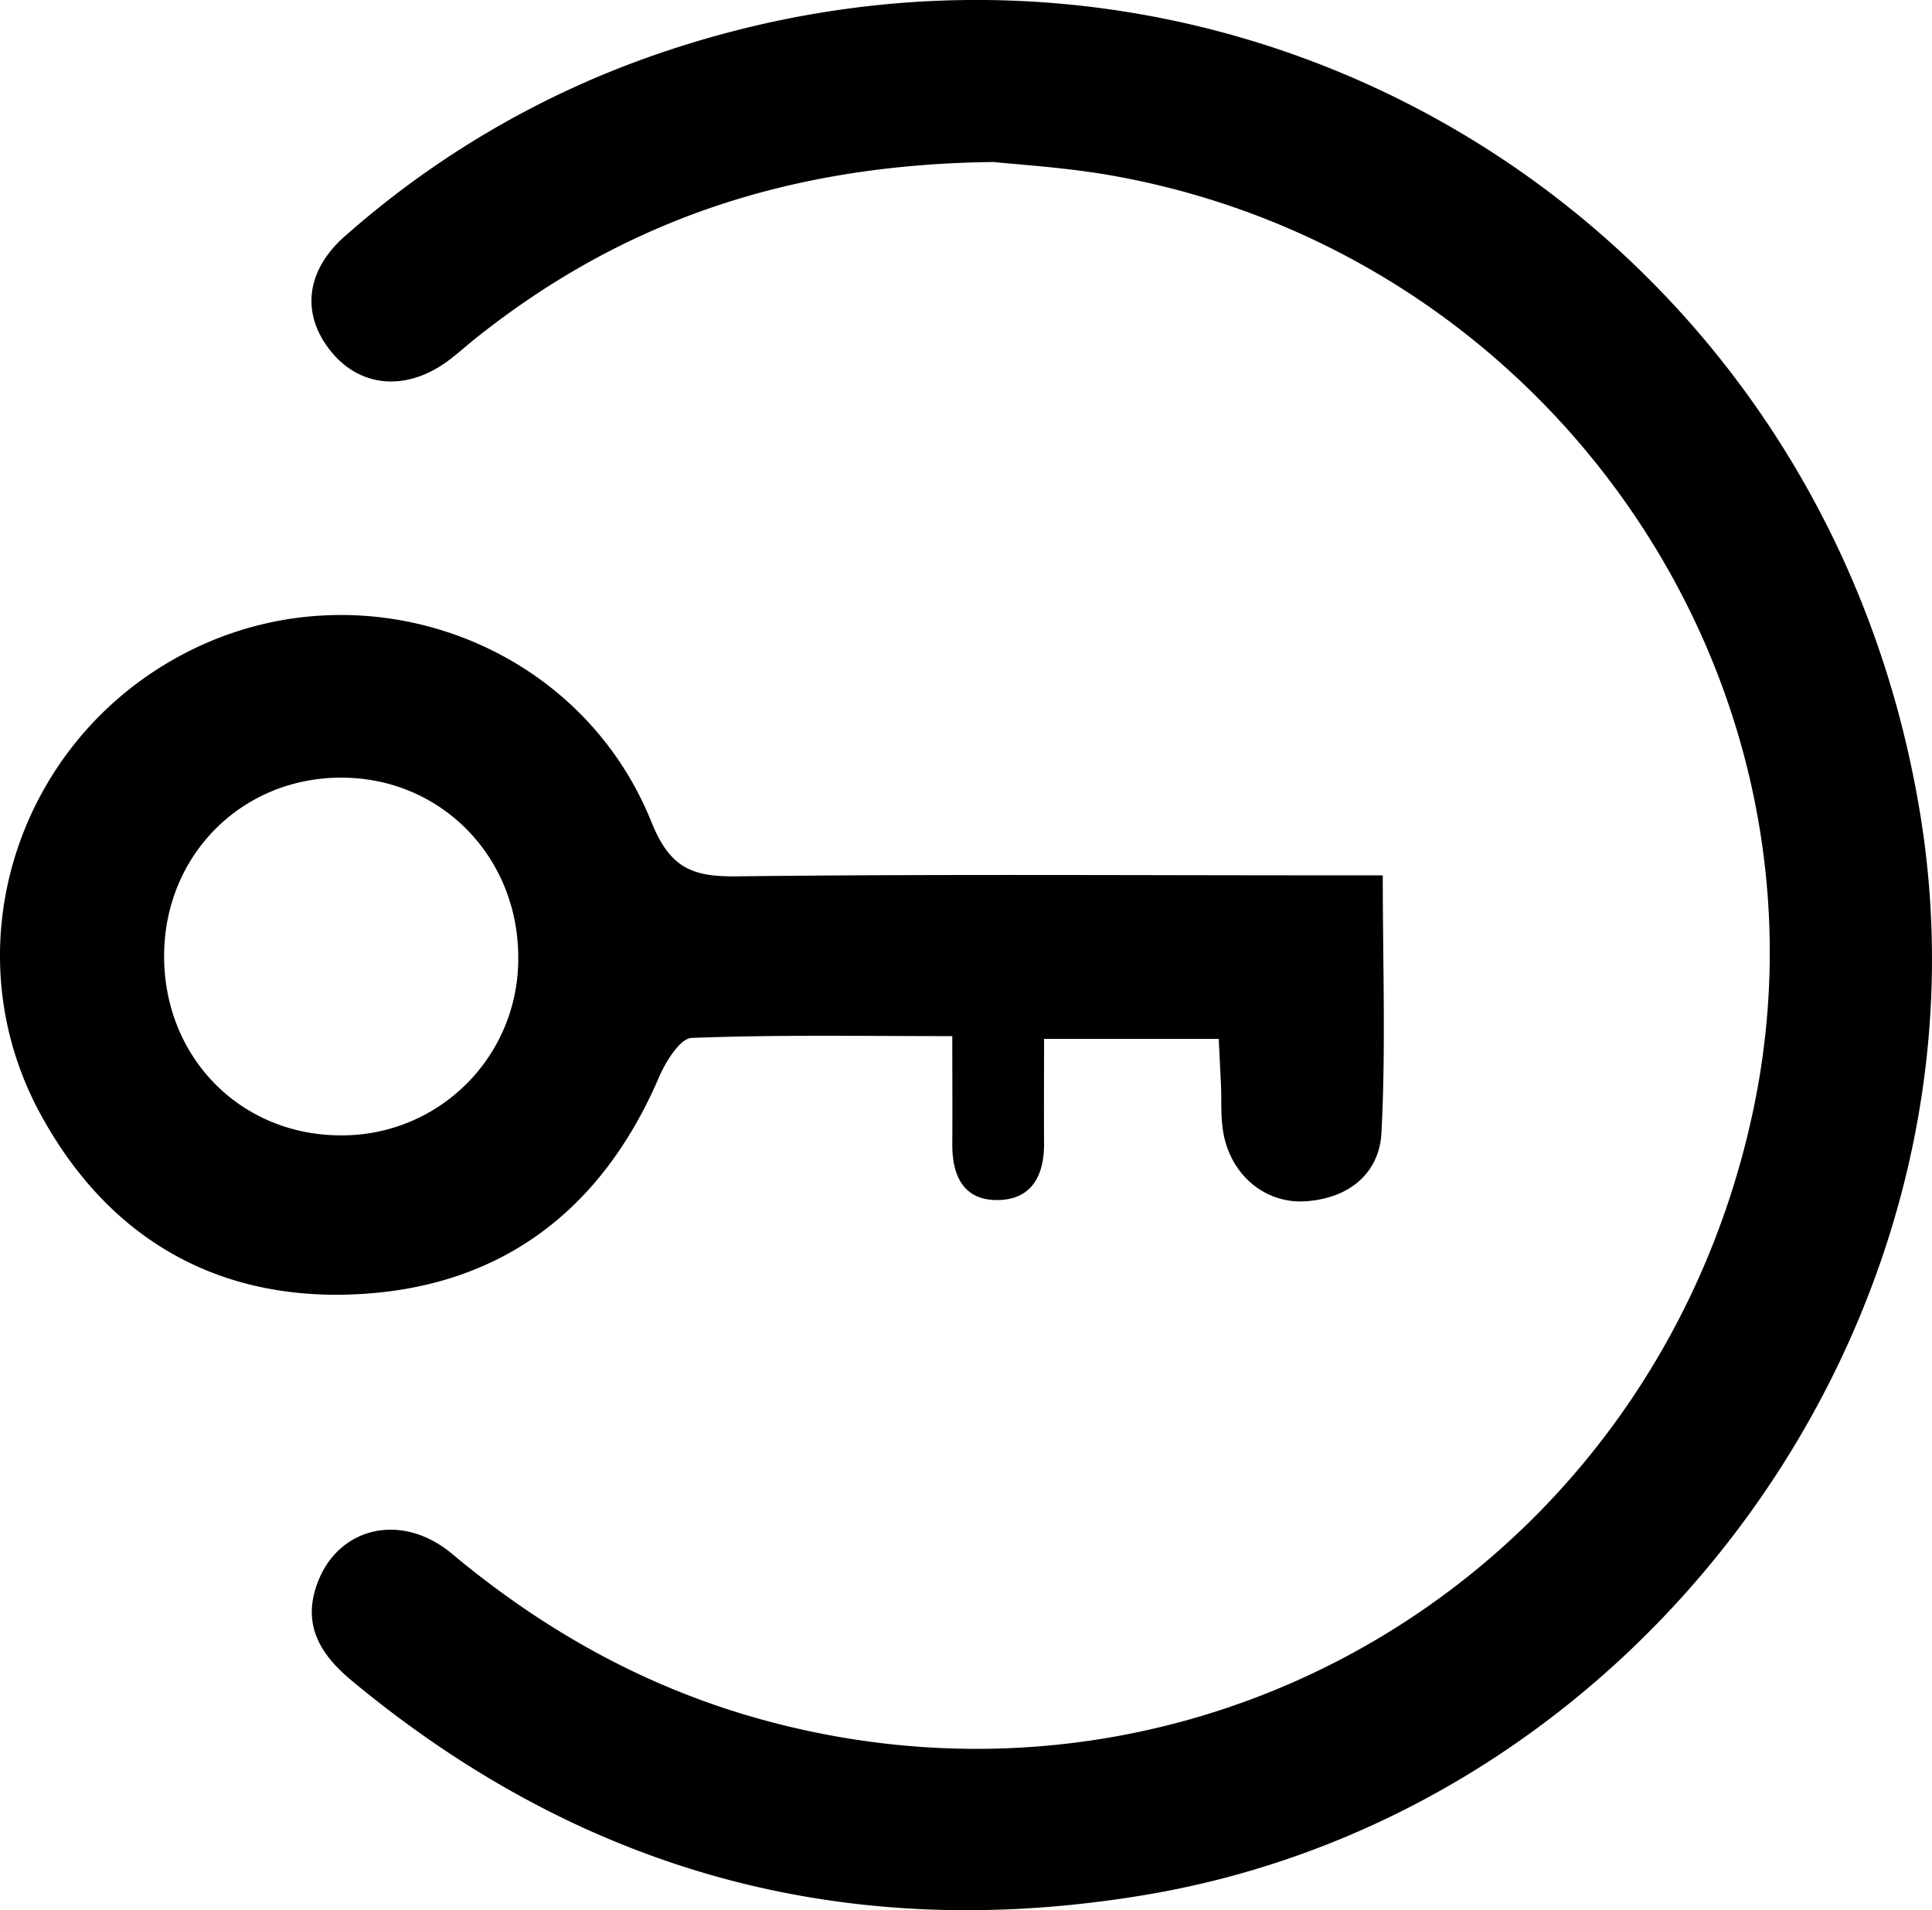 <svg xmlns="http://www.w3.org/2000/svg" viewBox="0 0 485.47 479.89"><g id="Layer_2" data-name="Layer 2"><g id="Capa_1" data-name="Capa 1"><g id="t3qUcv"><path d="M249.69,40.7c-51.79.59-93,15-129.22,43.54-2.57,2-5,4.23-7.6,6.2-10.39,7.84-22,7.07-29.47-1.88-7.75-9.3-6.8-20.39,3.31-29.26a232.64,232.64,0,0,1,75.42-44.65C306.21-37,457.8,52.93,482.53,204.64c20.53,125.89-68.91,250.44-194.94,271.44Q175.9,494.68,88.67,422.46c-7.3-6-12.51-13.1-9.4-23.3,4.65-15.24,21.16-19.78,34.32-8.8,23.22,19.38,48.92,33.72,78.18,41.73C303,462.53,414.87,394.46,440.11,280.94,464.36,171.88,390.06,63,278.11,43.88,266.88,42,255.43,41.32,249.69,40.7Z"/><path d="M347.46,219.91c0,22.44.78,43.6-.33,64.65-.55,10.4-8.36,16.54-19.12,17.23-10.08.64-18.69-6.54-20.6-17.13-.72-4-.43-8.13-.61-12.2-.17-3.6-.35-7.19-.56-11.47H262.35c0,8.61-.06,17.37,0,26.14.07,8-2.95,14.17-11.49,14.35-8.74.18-11.62-6.1-11.57-14.06.06-8.5,0-17,0-27.12-22.56,0-44-.38-65.49.45-2.9.11-6.51,5.94-8.18,9.81C151,304.62,125.16,323.82,88.38,325.2c-34.72,1.3-61.53-14.68-78.21-45.31-23.29-42.74-5.06-96.24,39.15-117.2,43.43-20.59,96.36-1,114.38,43.84,4.63,11.51,10.23,13.76,21.34,13.63,49.4-.58,98.82-.25,148.23-.25ZM41.24,239.84c-.18,25.59,19,45.29,44.26,45.39a44.28,44.28,0,0,0,44.72-43.86c.42-25.46-18.79-45.65-43.8-46C61.22,195,41.43,214.45,41.24,239.84Z"/></g></g></g></svg>